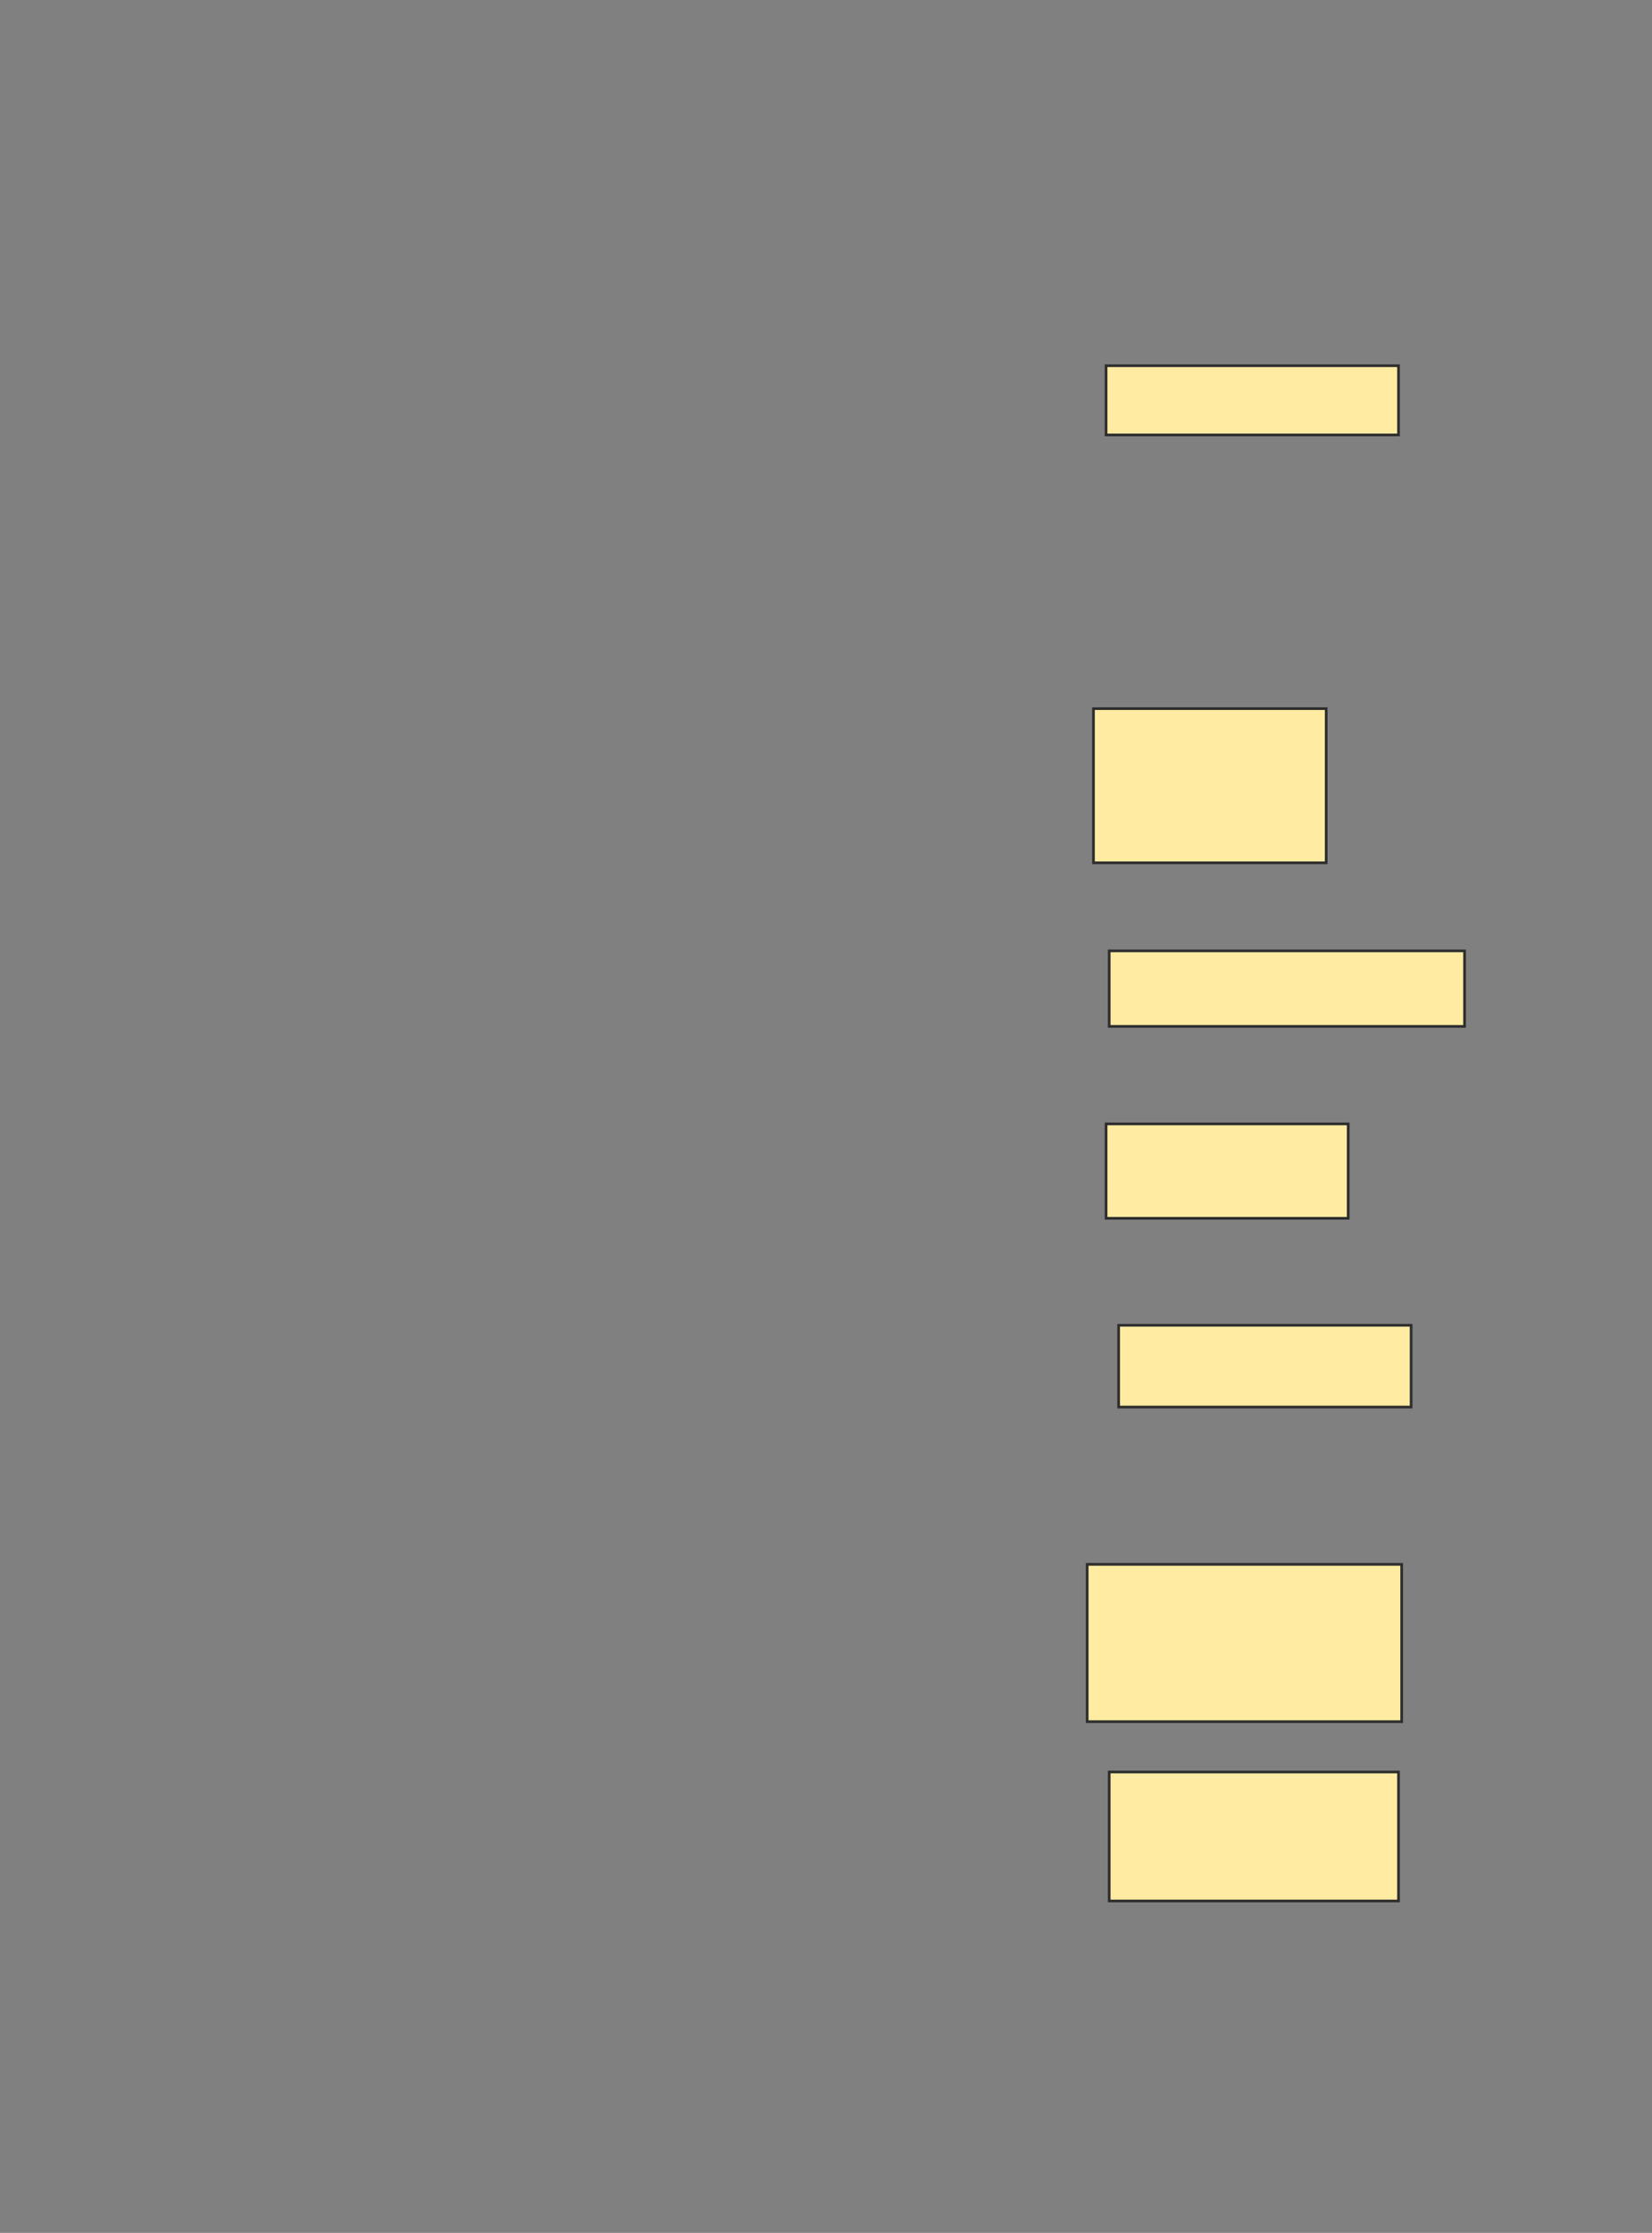 <svg height="835" width="618" xmlns="http://www.w3.org/2000/svg">
 <rect width="100%" height="100%" fill="#808080" stroke="none"/>
 <!-- Created with Image Occlusion Enhanced -->
 <g>
  <title>Labels</title>
 </g>
 <g>
  <title>Masks</title>
  <rect fill="#FFEBA2" height="25.882" id="ce4da2cf5df14725a63fa7babf3cd7f7-ao-1" stroke="#2D2D2D" width="109.412" x="413.765" y="136.765"/>
  
  <rect fill="#FFEBA2" height="28.235" id="ce4da2cf5df14725a63fa7babf3cd7f7-ao-3" stroke="#2D2D2D" width="132.941" x="414.941" y="355.588"/>
  <rect fill="#FFEBA2" height="35.294" id="ce4da2cf5df14725a63fa7babf3cd7f7-ao-4" stroke="#2D2D2D" width="90.588" x="413.765" y="420.294"/>
  <rect fill="#FFEBA2" height="30.588" id="ce4da2cf5df14725a63fa7babf3cd7f7-ao-5" stroke="#2D2D2D" width="109.412" x="418.471" y="495.588"/>
  <rect fill="#FFEBA2" height="58.824" id="ce4da2cf5df14725a63fa7babf3cd7f7-ao-6" stroke="#2D2D2D" width="117.647" x="406.706" y="585"/>
  <rect fill="#FFEBA2" height="48.235" id="ce4da2cf5df14725a63fa7babf3cd7f7-ao-7" stroke="#2D2D2D" width="108.235" x="414.941" y="662.647"/>
  <rect fill="#FFEBA2" height="57.647" id="ce4da2cf5df14725a63fa7babf3cd7f7-ao-8" stroke="#2D2D2D" stroke-dasharray="null" stroke-linecap="null" stroke-linejoin="null" width="87.059" x="409.059" y="265"/>
 </g>
</svg>
